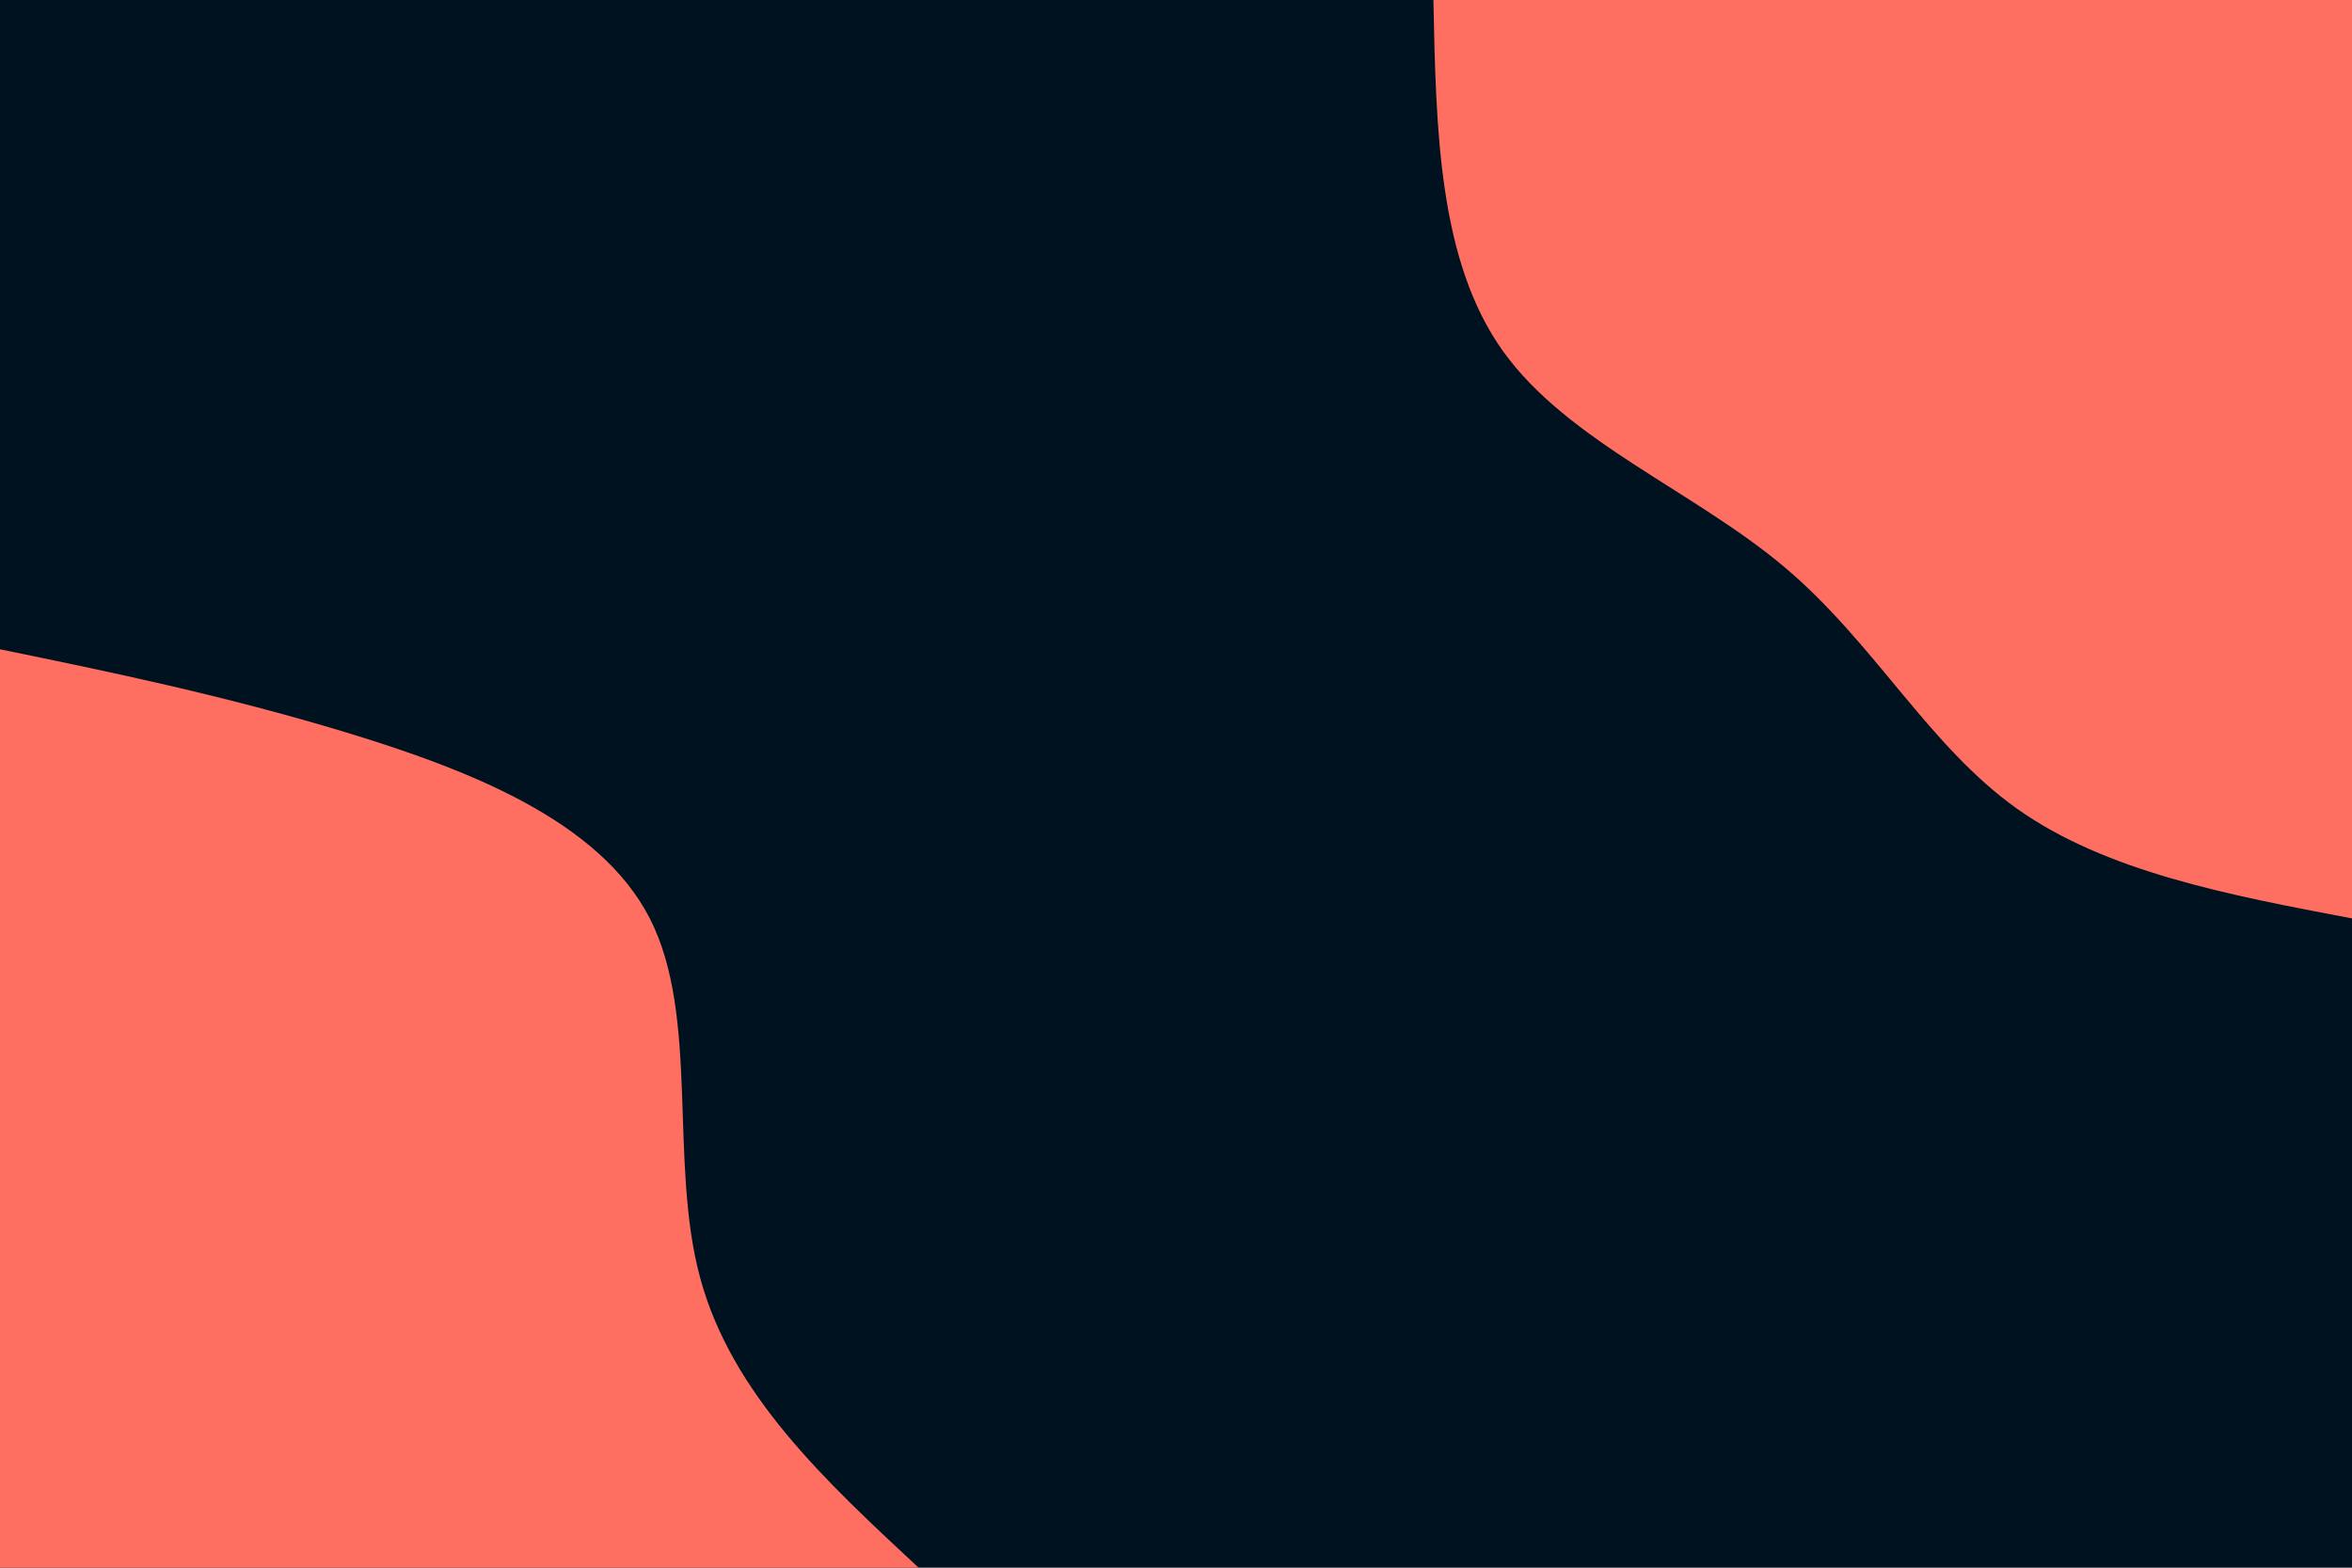 <svg id="visual" viewBox="0 0 900 600" width="900" height="600" xmlns="http://www.w3.org/2000/svg" xmlns:xlink="http://www.w3.org/1999/xlink" version="1.1"><rect x="0" y="0" width="900" height="600" fill="#001220"></rect><defs><linearGradient id="grad1_0" x1="33.3%" y1="0%" x2="100%" y2="100%"><stop offset="20%" stop-color="#001220" stop-opacity="1"></stop><stop offset="80%" stop-color="#001220" stop-opacity="1"></stop></linearGradient></defs><defs><linearGradient id="grad2_0" x1="0%" y1="0%" x2="66.7%" y2="100%"><stop offset="20%" stop-color="#001220" stop-opacity="1"></stop><stop offset="80%" stop-color="#001220" stop-opacity="1"></stop></linearGradient></defs><g transform="translate(900, 0)"><path d="M0 351.5C-47.2 342.6 -94.3 333.6 -128.2 309.5C-162.1 285.4 -182.6 246.2 -217.1 217.1C-251.6 188 -300 169 -324.8 134.5C-349.5 100 -350.5 50 -351.5 0L0 0Z" fill="#FF6F61"></path></g><g transform="translate(0, 600)"><path d="M0 -351.5C42.9 -342.7 85.8 -333.8 132.4 -319.7C179 -305.5 229.3 -286.1 248.6 -248.6C267.8 -211.1 255.9 -155.4 267.9 -111C279.9 -66.5 315.7 -33.3 351.5 0L0 0Z" fill="#FF6F61"></path></g></svg>